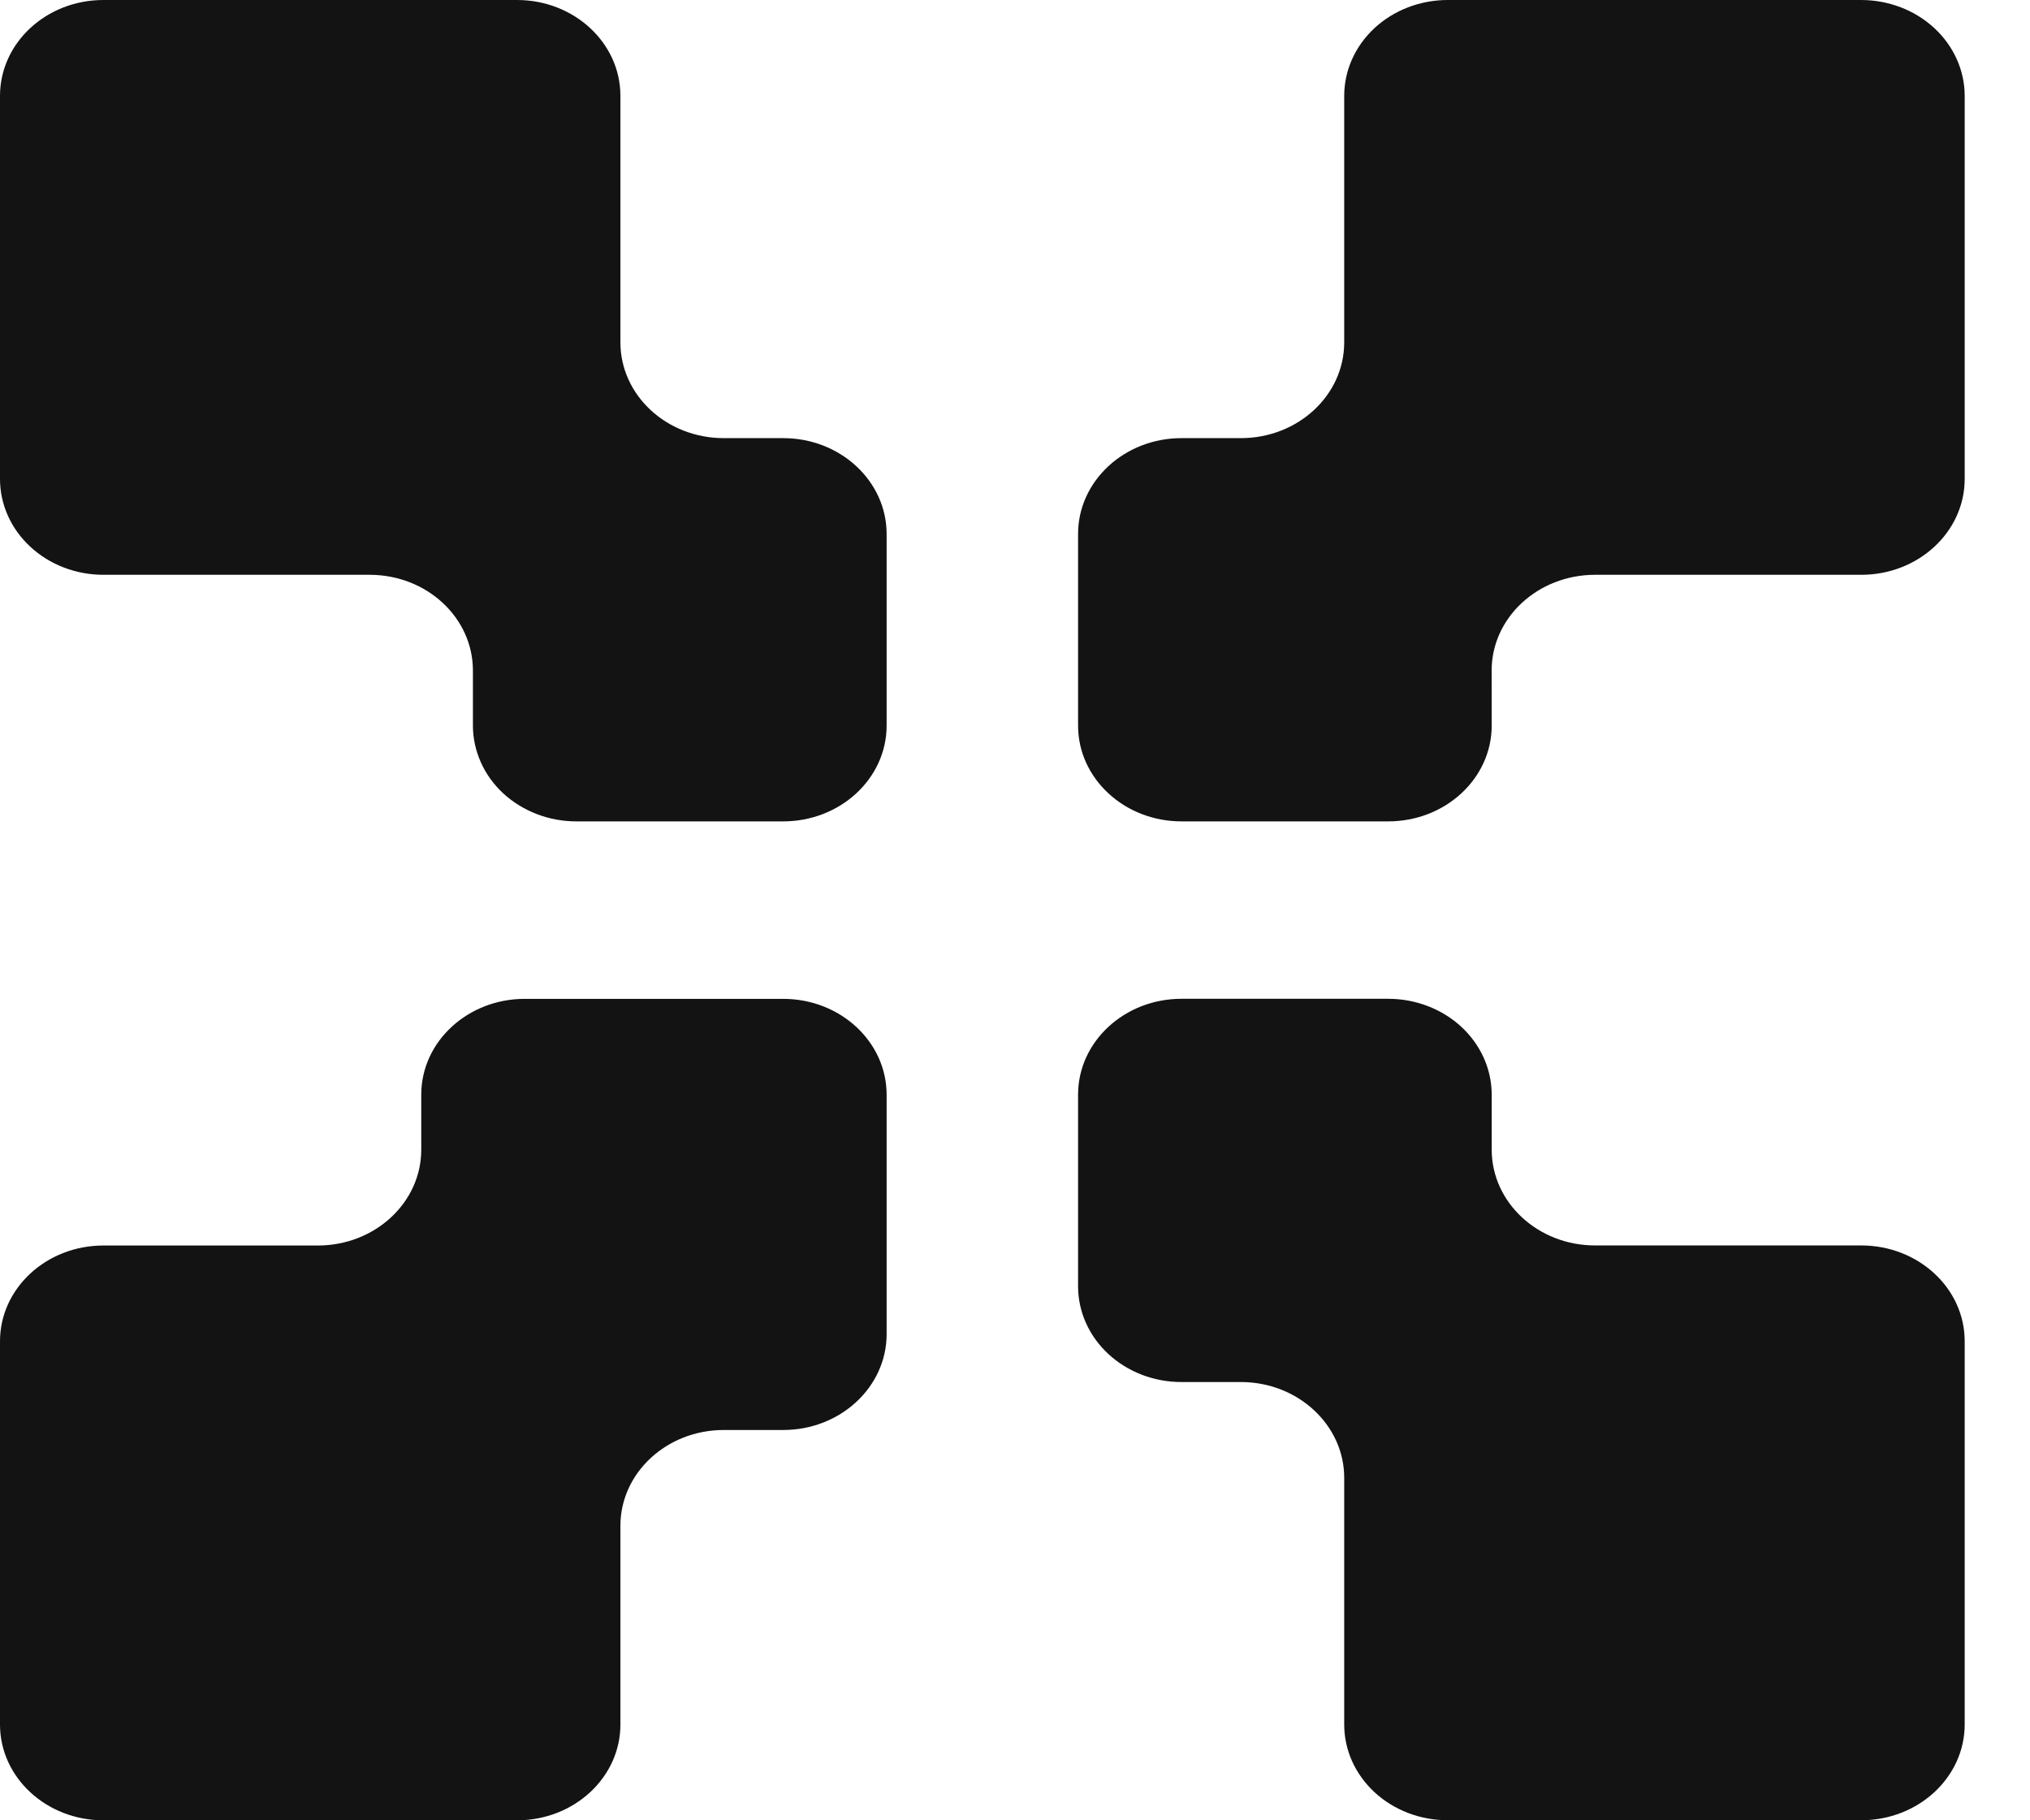 <svg width="29" height="26" viewBox="0 0 29 26" fill="none" xmlns="http://www.w3.org/2000/svg">
<path id="Vector" fill-rule="evenodd" clip-rule="evenodd" d="M0 24.632C0 25.387 0.661 26 1.477 26H7.386C8.202 26 8.863 25.387 8.863 24.632V21.793C8.863 21.038 9.524 20.425 10.34 20.425H11.189C12.004 20.425 12.666 19.812 12.666 19.056V15.636C12.666 14.88 12.004 14.267 11.189 14.267H7.496C6.68 14.267 6.018 14.88 6.018 15.635V16.421C6.018 17.177 5.356 17.79 4.541 17.79H1.477C0.662 17.79 0 18.402 0 19.158V24.632ZM8.863 4.89C8.863 5.646 9.524 6.258 10.34 6.258H11.189C12.004 6.258 12.666 6.871 12.666 7.627V10.364C12.666 11.119 12.004 11.732 11.189 11.732H8.234C8.04 11.732 7.848 11.697 7.669 11.628C7.49 11.559 7.327 11.459 7.189 11.332C7.052 11.205 6.943 11.054 6.869 10.888C6.795 10.722 6.756 10.544 6.756 10.364V9.578C6.756 8.822 6.096 8.21 5.28 8.21H1.477C1.085 8.21 0.709 8.066 0.433 7.809C0.156 7.553 0 7.205 0 6.842V1.37C0 0.613 0.661 0 1.477 0H7.386C8.202 0 8.863 0.613 8.863 1.369V4.89ZM21.309 9.578C21.309 8.822 21.971 8.21 22.787 8.21H26.59C27.405 8.21 28.067 7.597 28.067 6.841V1.37C28.067 1.007 27.911 0.659 27.634 0.402C27.357 0.145 26.982 0.001 26.59 0L20.681 0C20.289 0 19.913 0.145 19.636 0.401C19.359 0.658 19.203 1.006 19.203 1.369V4.89C19.203 5.646 18.542 6.258 17.726 6.258H16.878C16.063 6.258 15.401 6.871 15.401 7.627V10.364C15.401 11.119 16.063 11.732 16.878 11.732H19.832C20.648 11.732 21.31 11.119 21.31 10.364L21.309 9.578ZM28.067 24.631C28.067 25.386 27.405 25.999 26.589 25.999H20.681C20.487 25.999 20.294 25.964 20.115 25.895C19.936 25.826 19.773 25.726 19.636 25.599C19.499 25.472 19.39 25.321 19.315 25.155C19.241 24.989 19.203 24.811 19.203 24.631V21.108C19.203 20.353 18.541 19.74 17.726 19.74H16.878C16.684 19.74 16.492 19.705 16.312 19.636C16.133 19.567 15.97 19.466 15.833 19.339C15.696 19.212 15.587 19.061 15.513 18.895C15.439 18.729 15.401 18.551 15.401 18.371V15.635C15.401 14.879 16.063 14.266 16.878 14.266H19.832C20.224 14.266 20.6 14.411 20.877 14.667C21.154 14.924 21.31 15.272 21.31 15.635V16.42C21.31 17.176 21.971 17.789 22.787 17.789H26.589C27.405 17.789 28.067 18.401 28.067 19.157V24.631Z" fill="#131313"/>
</svg>

